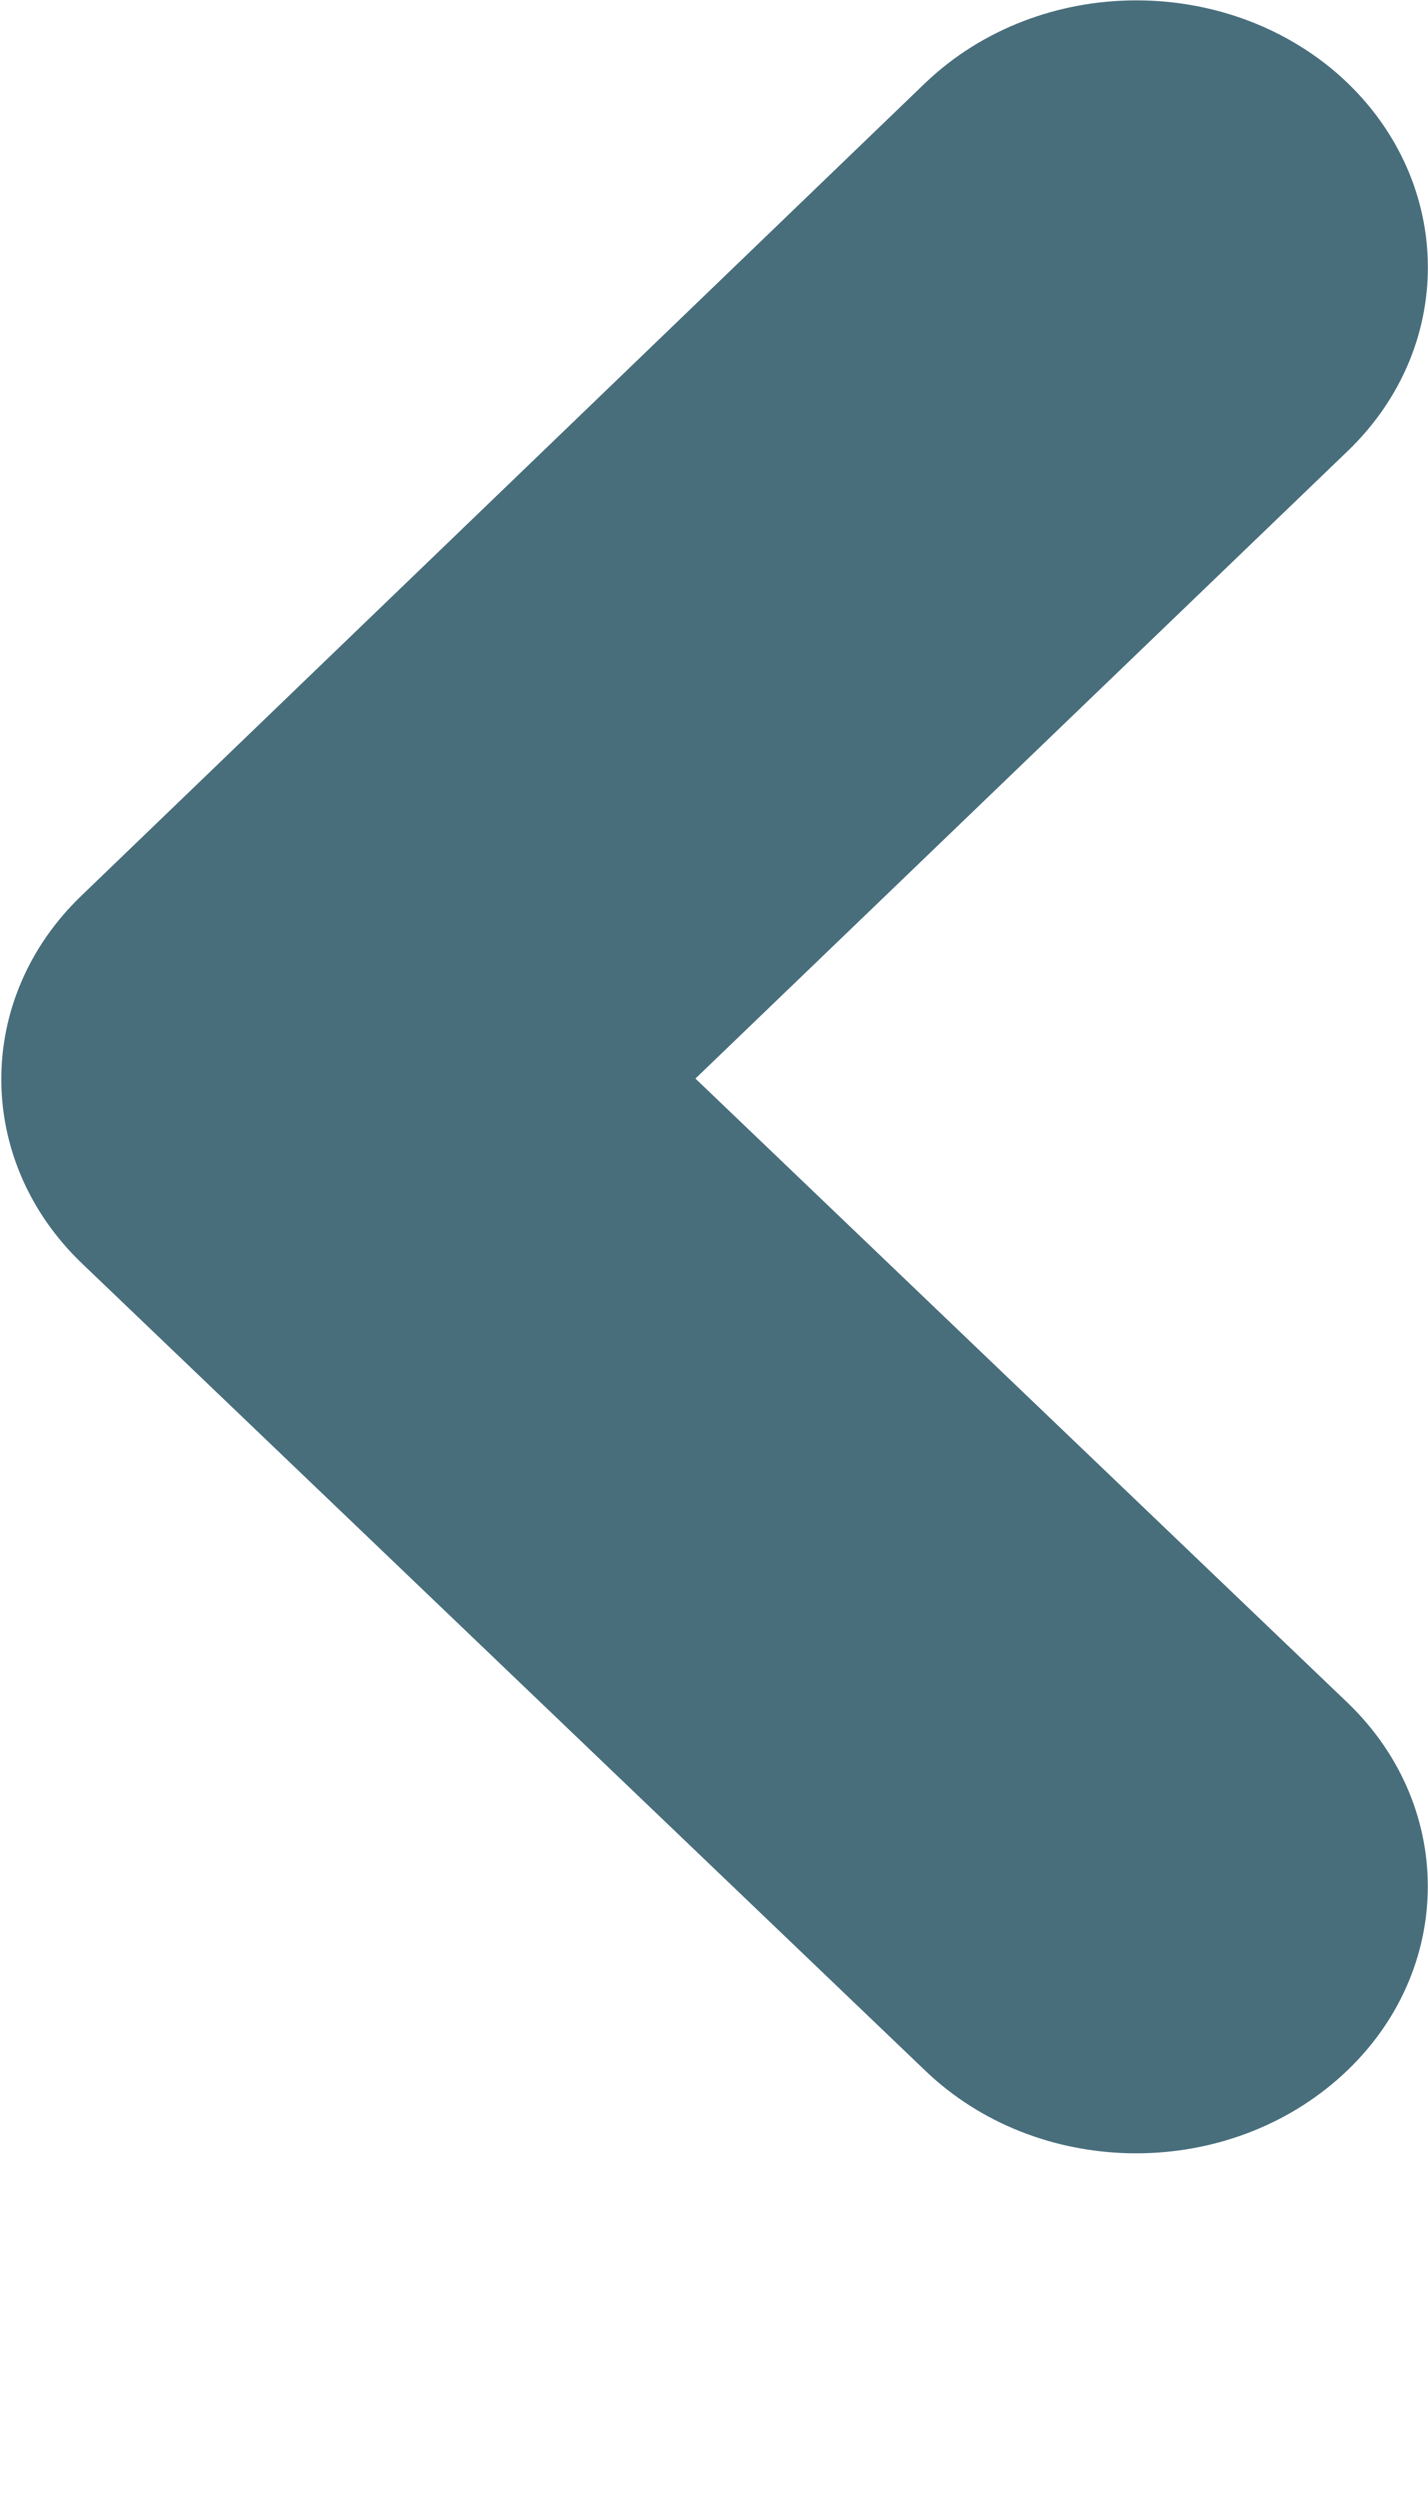 <svg 
 xmlns="http://www.w3.org/2000/svg"
 xmlns:xlink="http://www.w3.org/1999/xlink"
 width="4px" height="7px">
<path fill-rule="evenodd"  fill="rgb(72, 110, 124)"
 d="M3.183,0.001 C3.385,0.001 3.588,0.069 3.746,0.206 C4.072,0.491 4.086,0.964 3.775,1.263 L1.948,3.020 L3.773,4.766 C4.085,5.064 4.073,5.537 3.747,5.822 C3.421,6.107 2.905,6.097 2.593,5.799 L0.230,3.538 C-0.071,3.250 -0.072,2.796 0.228,2.508 L2.591,0.233 C2.752,0.079 2.967,0.001 3.183,0.001 Z"/>
</svg>